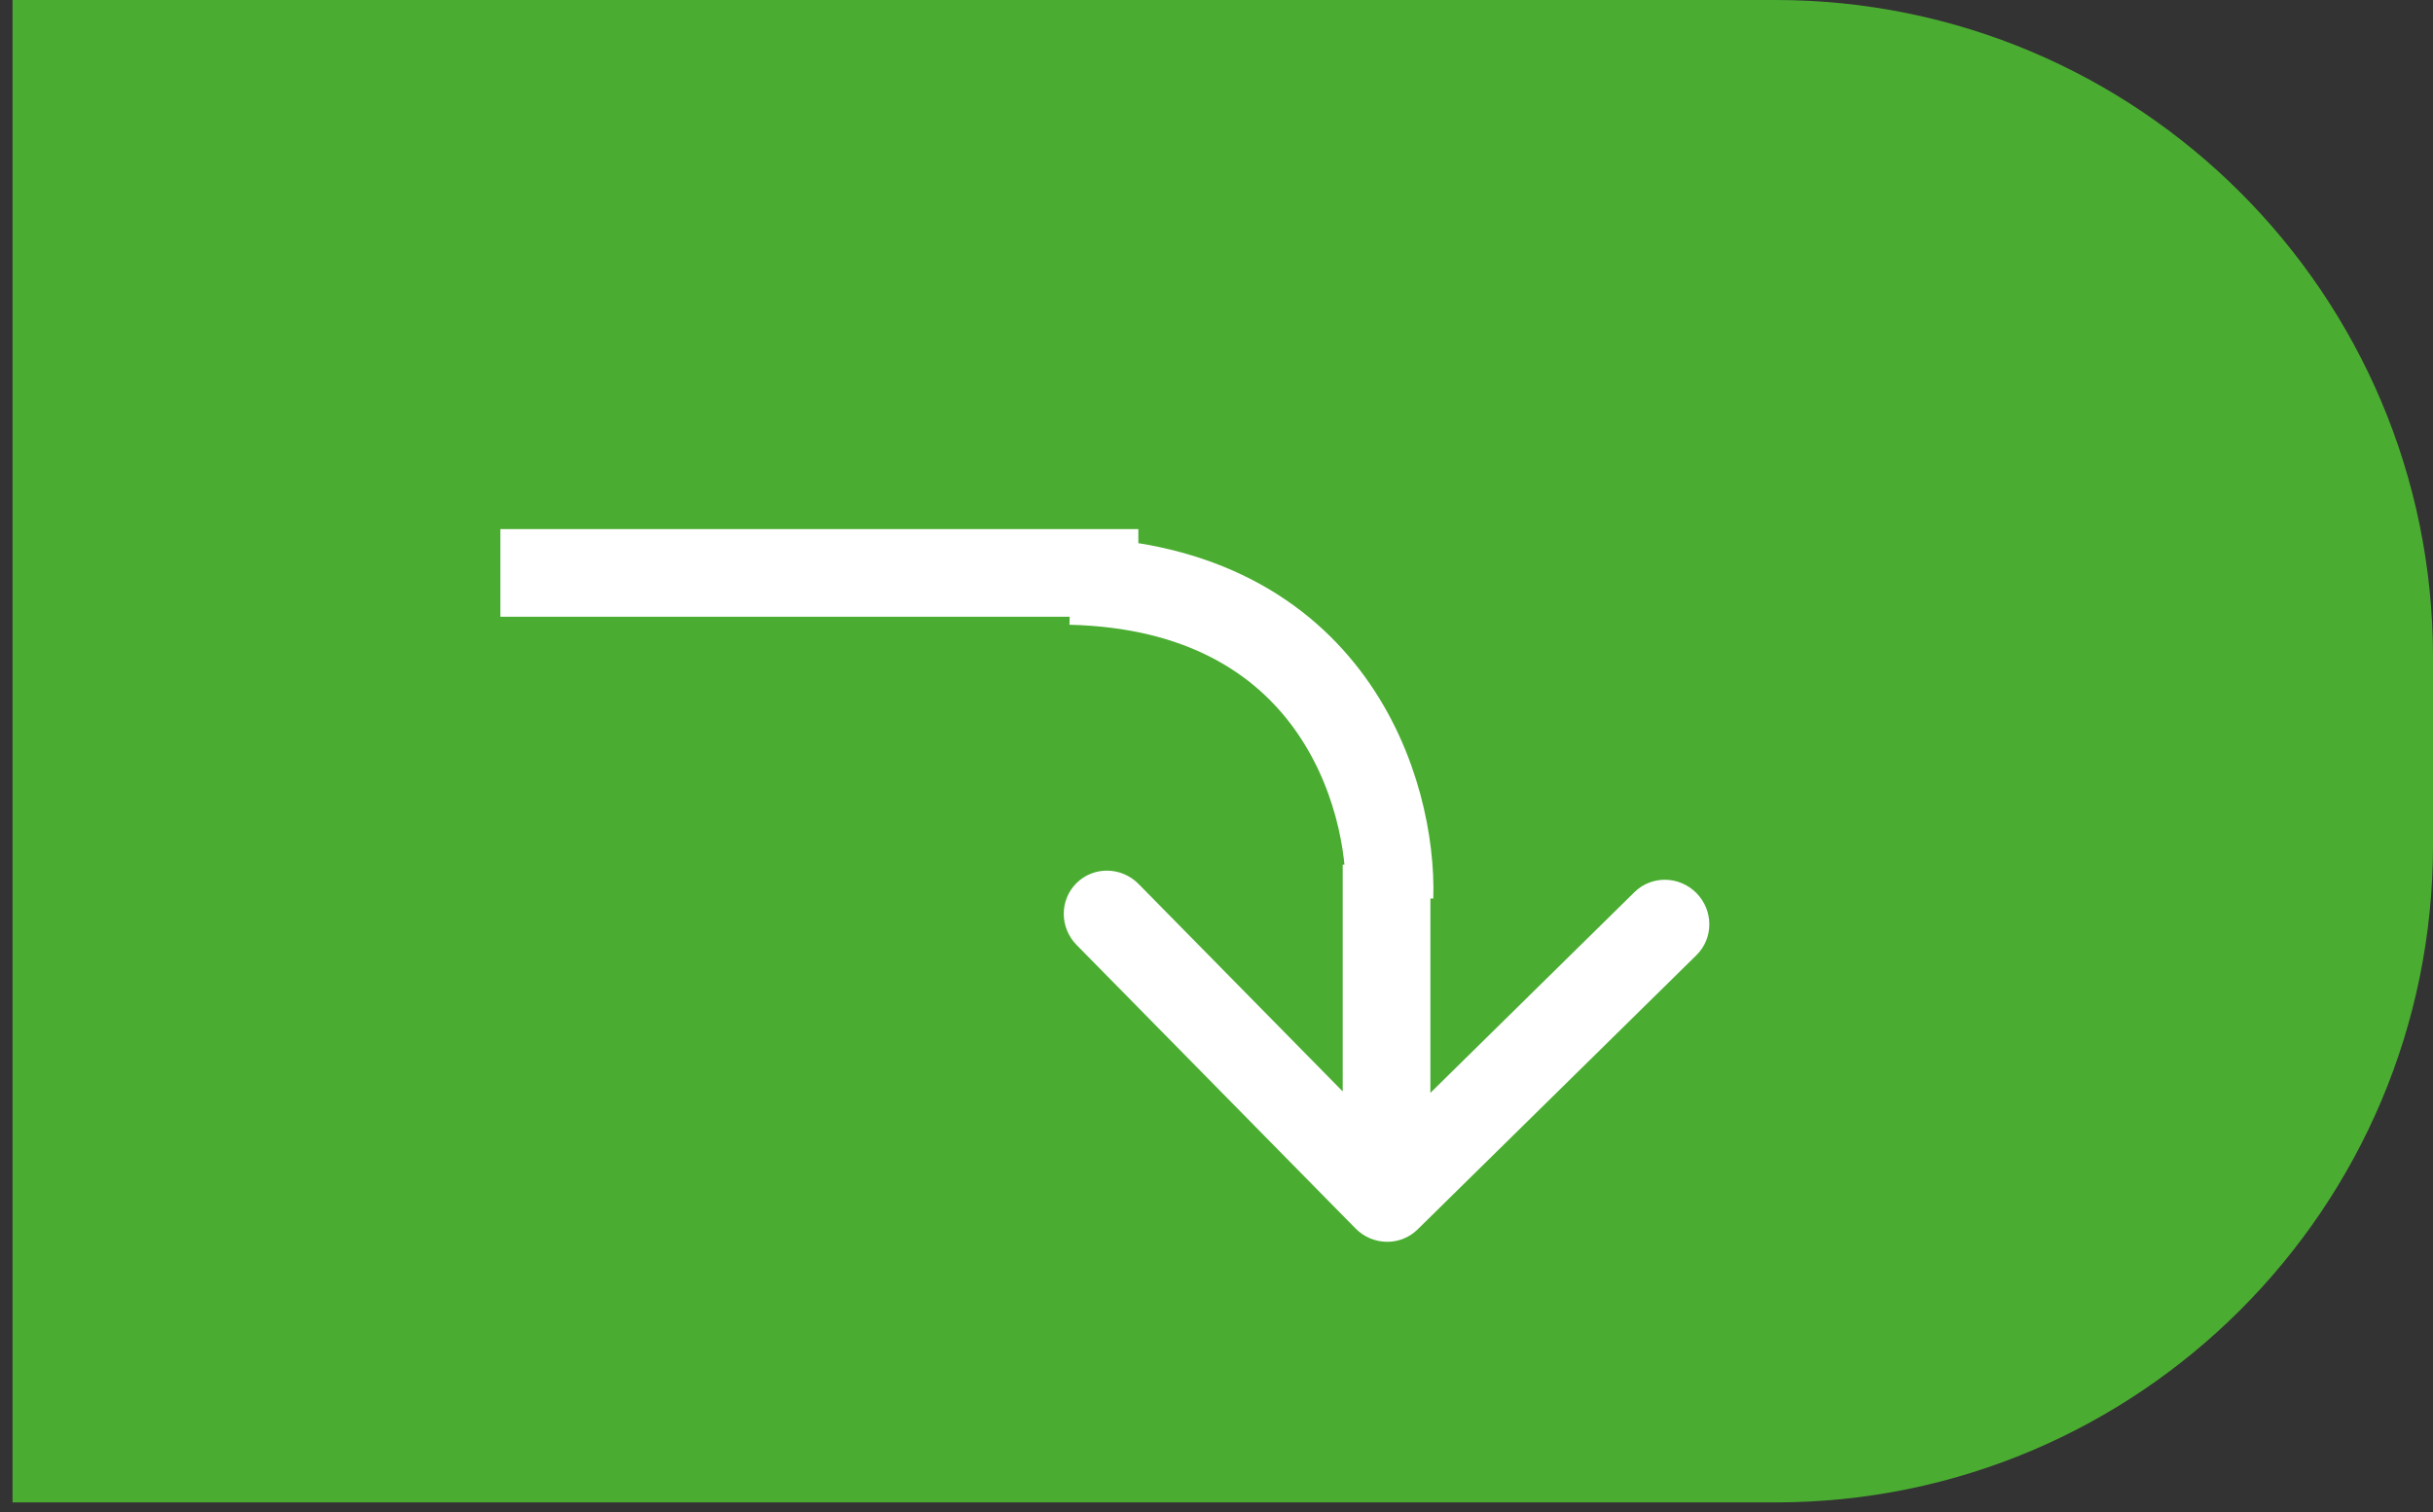 <svg width="111" height="69" fill="none" xmlns="http://www.w3.org/2000/svg"><rect width="100%" height="100%" fill="#333333" stroke="none"/><path d="M.572 0H81c16.569 0 30 13.431 30 30v8.56c0 16.568-13.431 30-30 30H.572V0z" fill="#5AFF31" fill-opacity=".6"/><path d="M48.84 26.51c11.984.288 14.695 9.742 14.552 14.433M22.829 26.145h29.105" stroke="#fff" stroke-width="4"/><path d="M61.844 56.059c.78.793 2.047.814 2.828.046l12.726-12.52c.781-.77.781-2.035 0-2.83-.78-.793-2.047-.814-2.828-.045L63.258 51.839 51.946 40.34c-.781-.794-2.047-.815-2.828-.046-.781.768-.781 2.034 0 2.828L61.844 56.06zm-.586-16.604v15.18l4 .065V39.52l-4-.065z" fill="#fff"/></svg>
